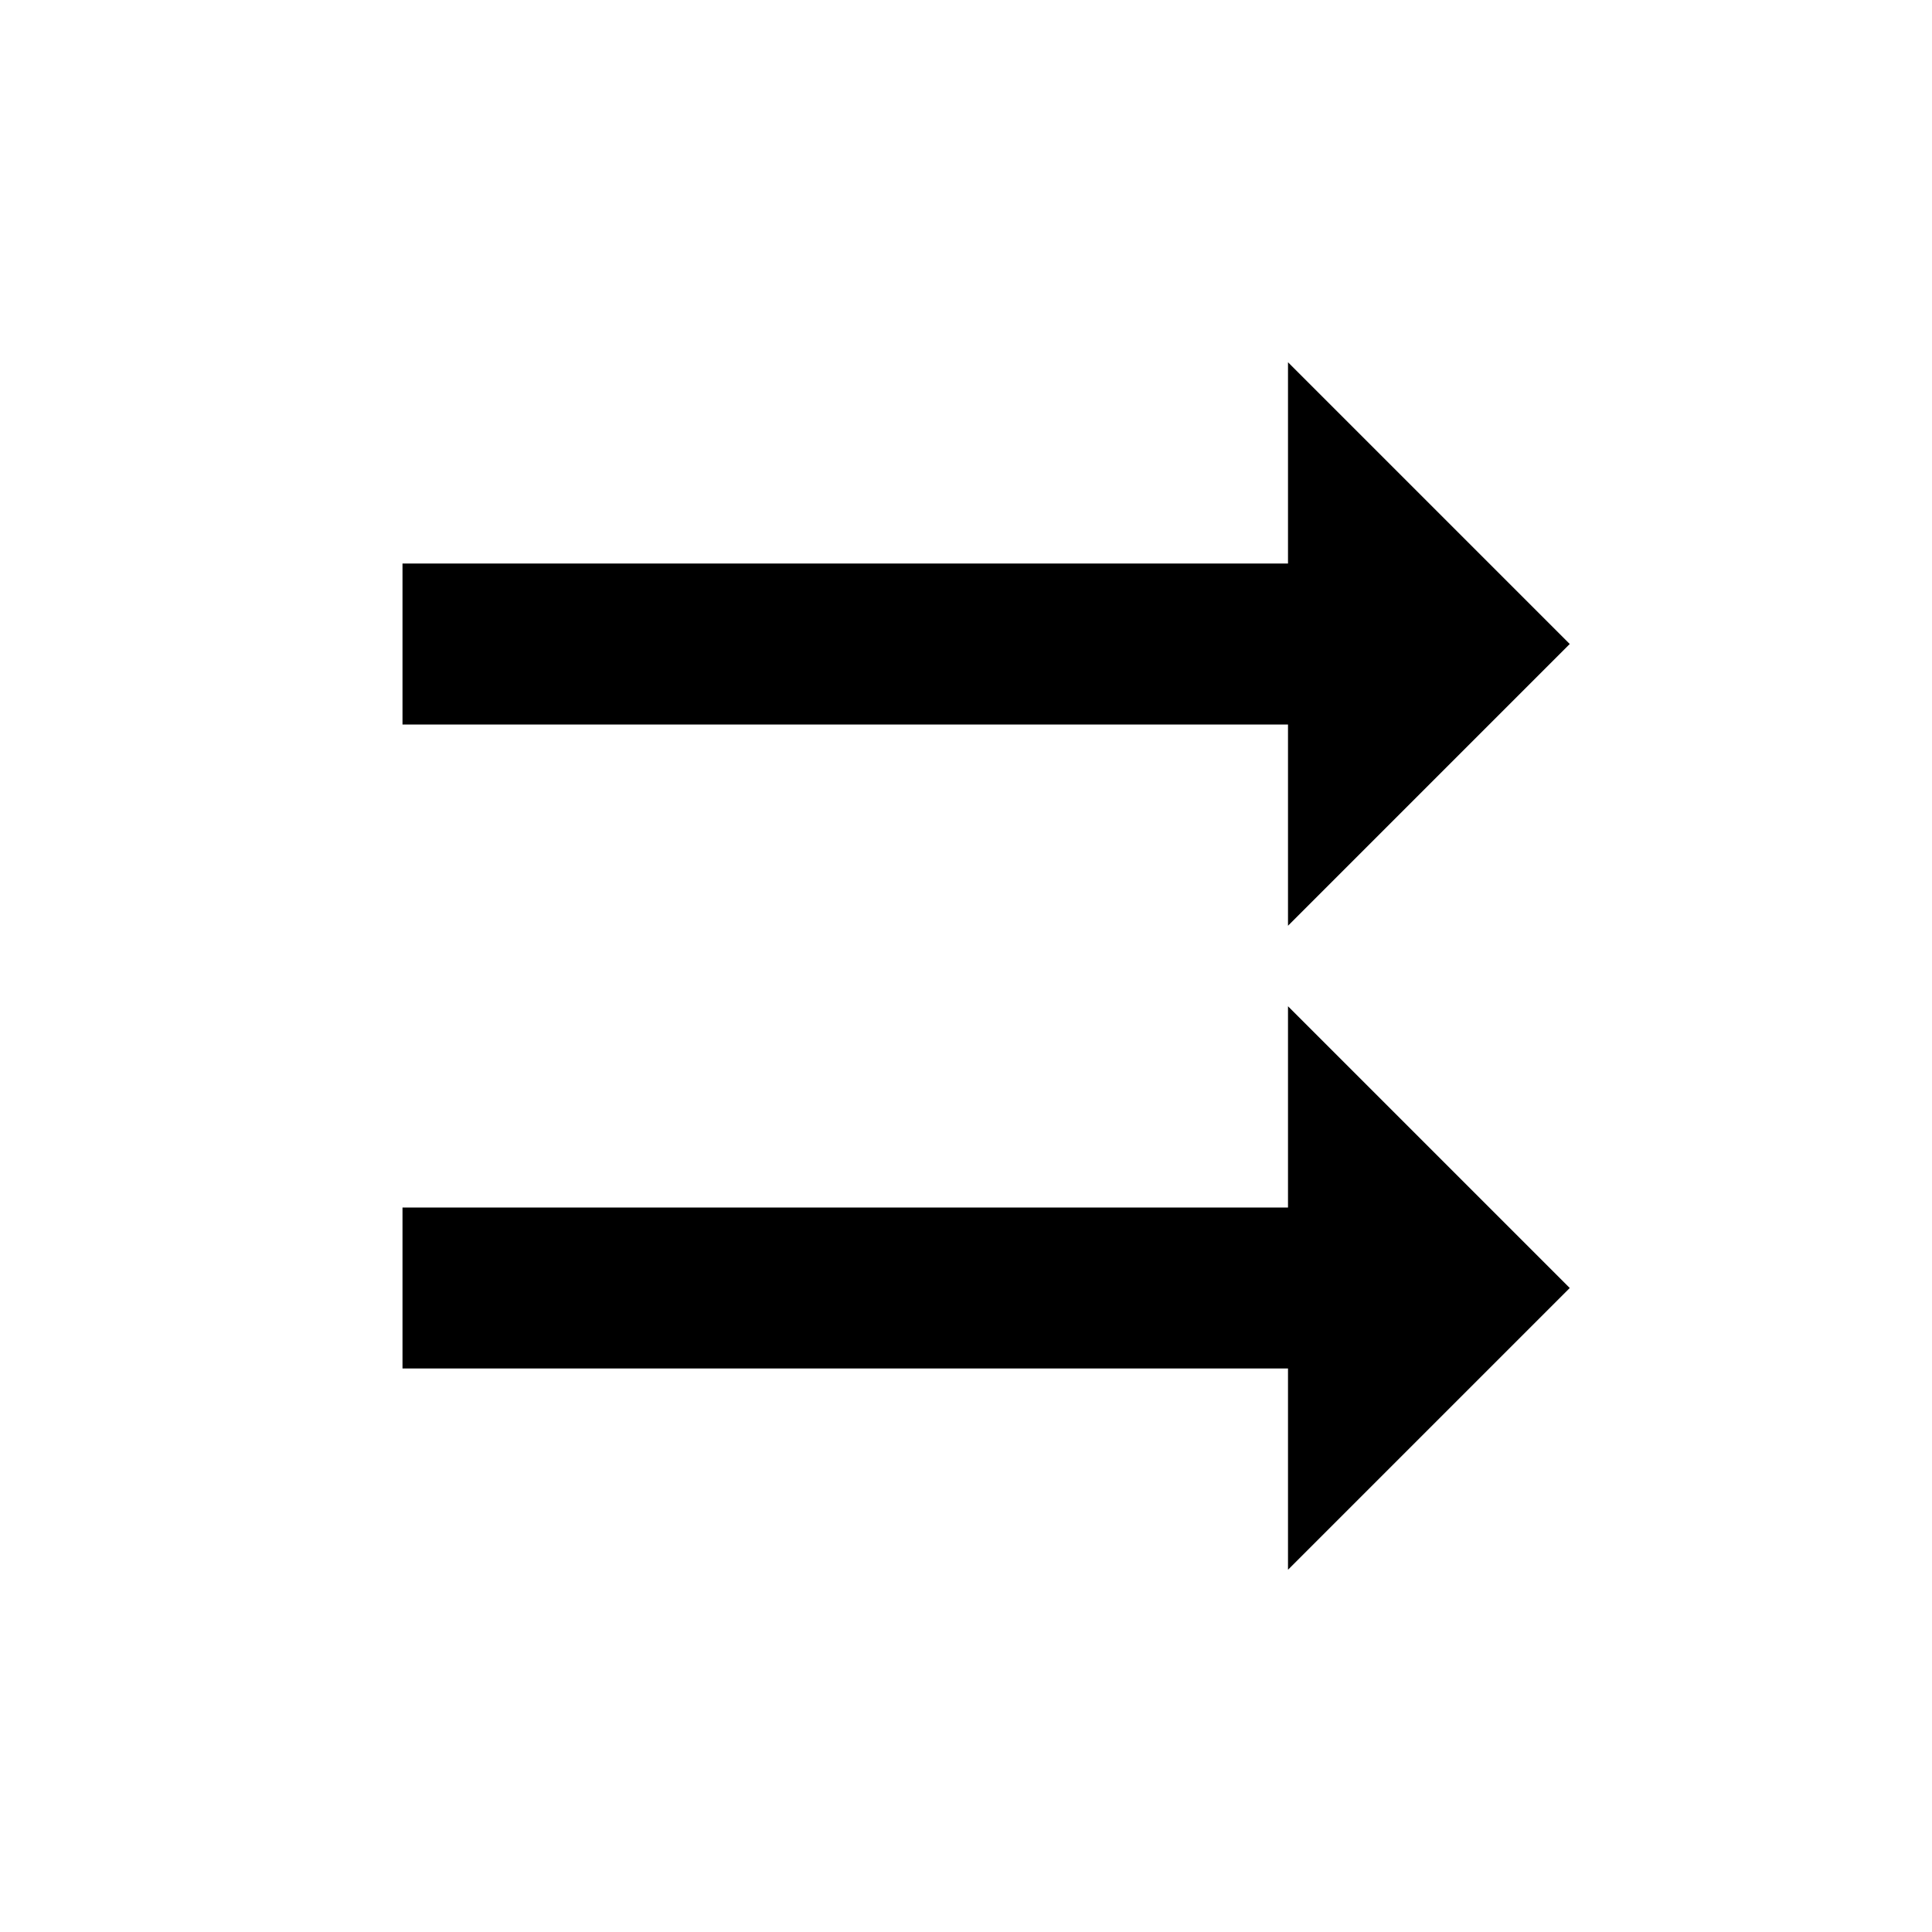 <svg class="svg-icon" style="width: 1em; height: 1em;vertical-align: middle;fill: currentColor;overflow: hidden;" viewBox="0 0 1024 1024" version="1.1" xmlns="http://www.w3.org/2000/svg"><path d="M682.667 192 682.667 298.667 213.333 298.667 213.333 384 682.667 384 682.667 490.667 832 341.333M682.667 533.333 682.667 640 213.333 640 213.333 725.333 682.667 725.333 682.667 832 832 682.667"  /></svg>
